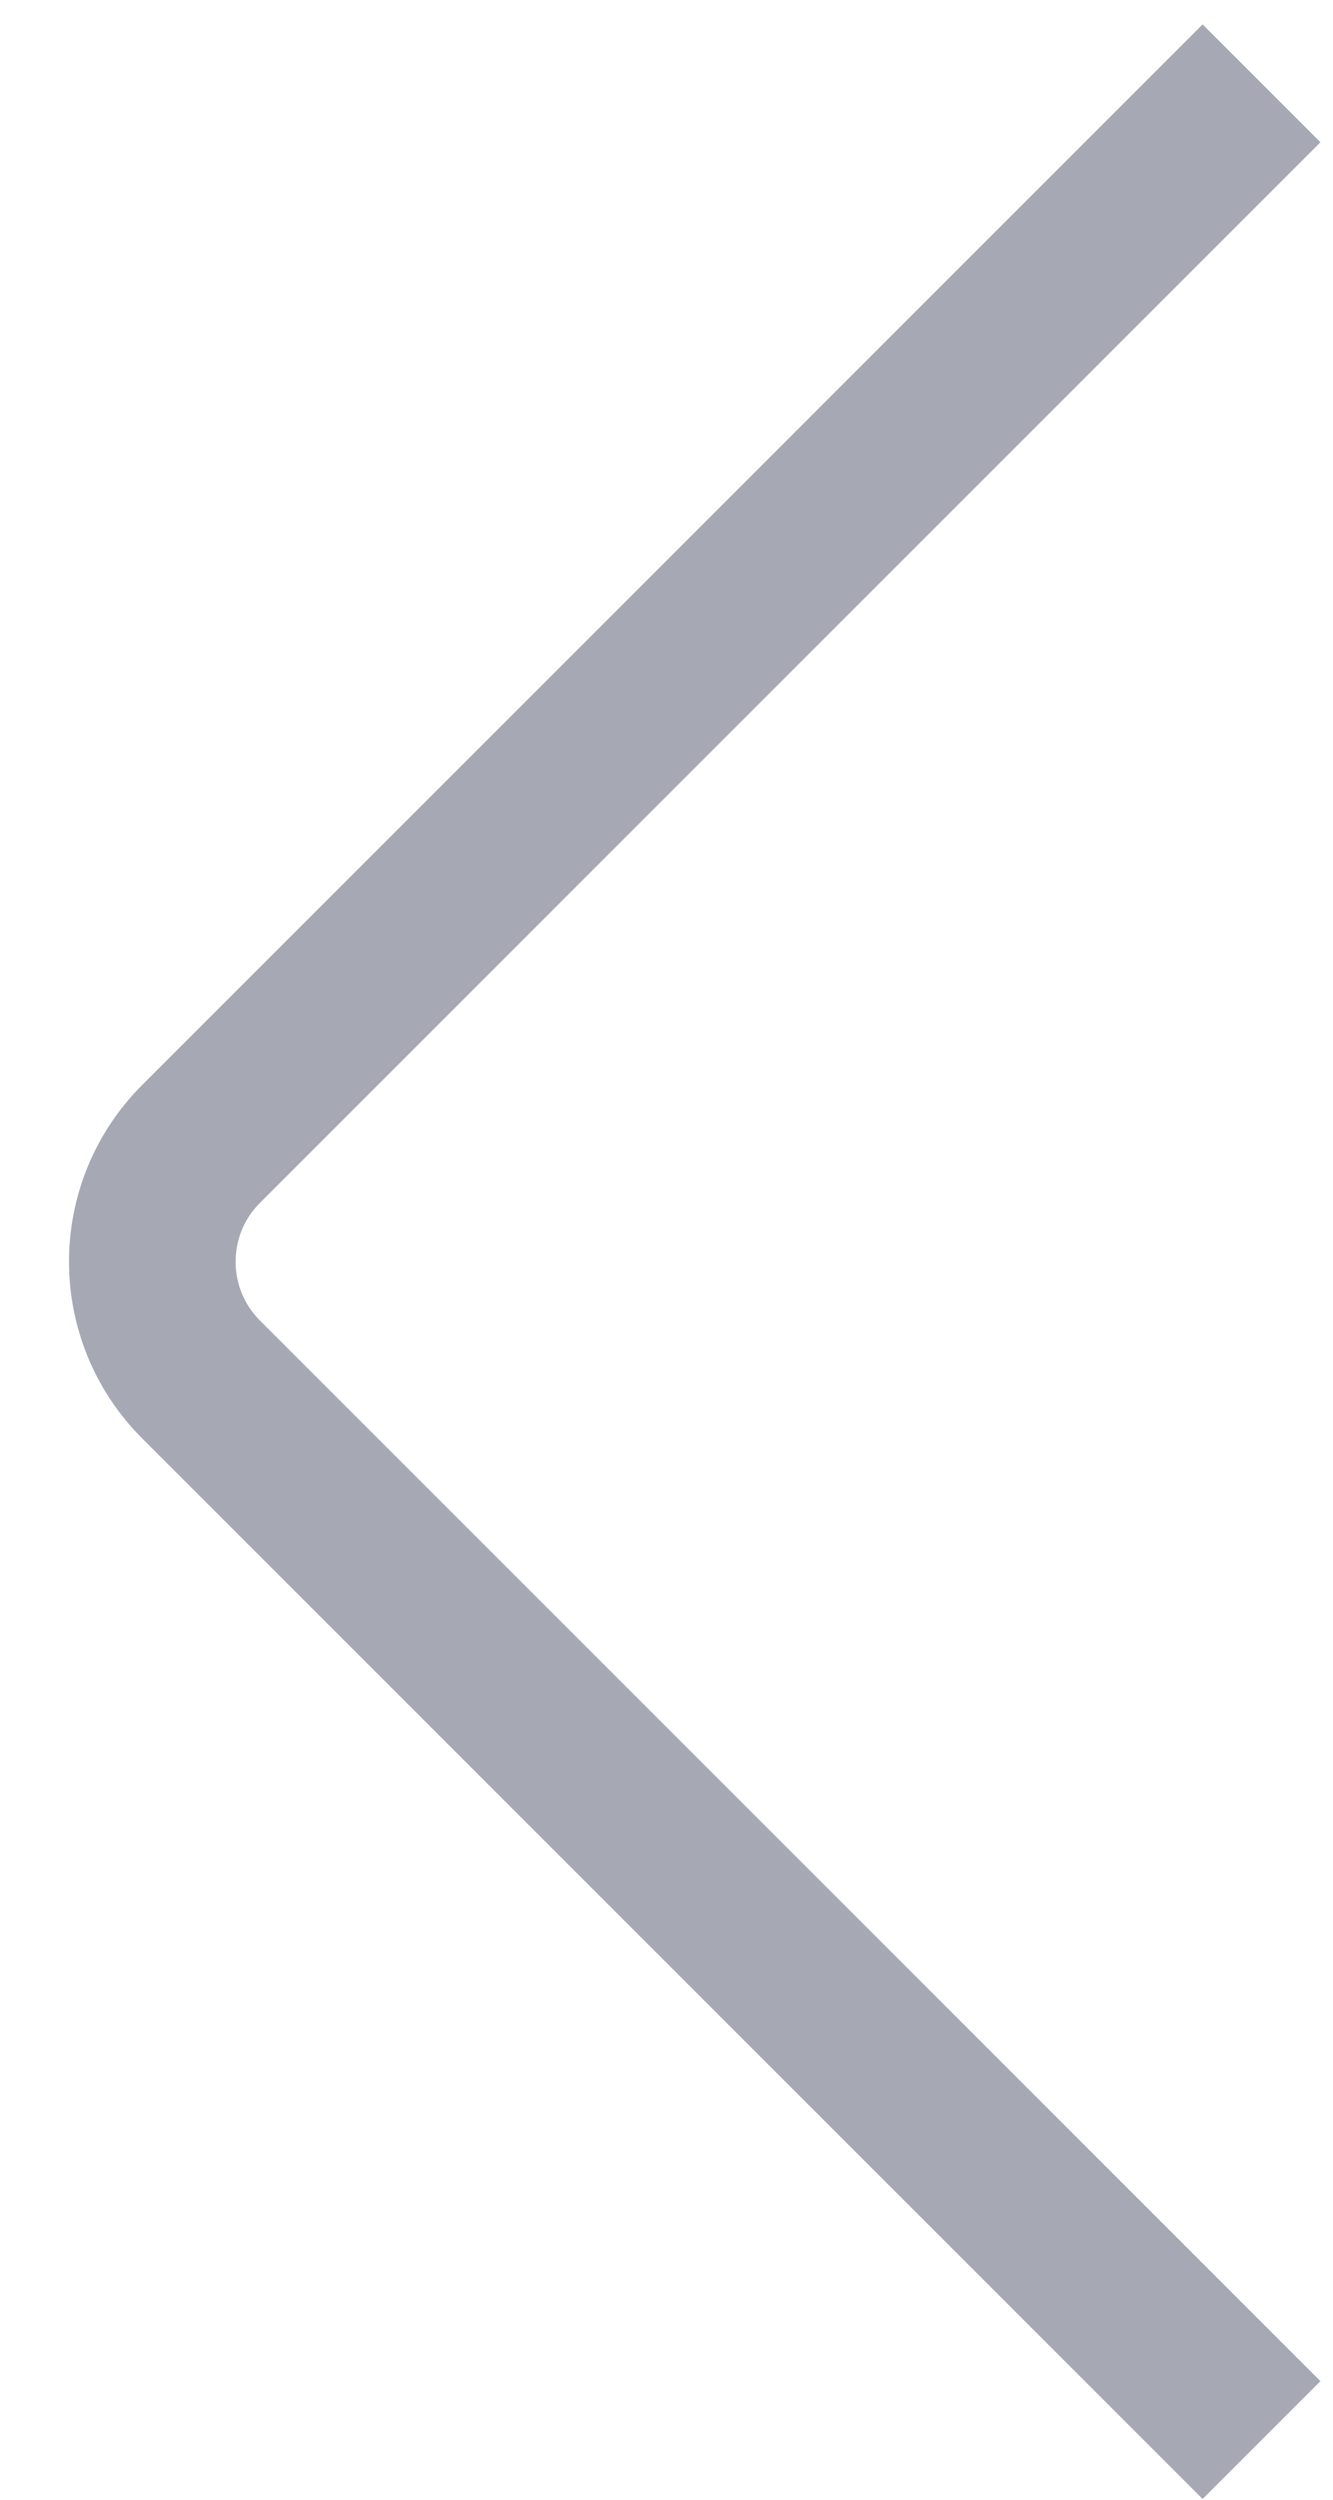 <svg width="16" height="30" viewBox="0 0 16 30" fill="none" xmlns="http://www.w3.org/2000/svg">
<path d="M15.142 1L2.414 13.728C1.633 14.509 1.633 15.775 2.414 16.556L15.142 29.284" stroke="#A6A8B4" stroke-width="2"/>
</svg>
